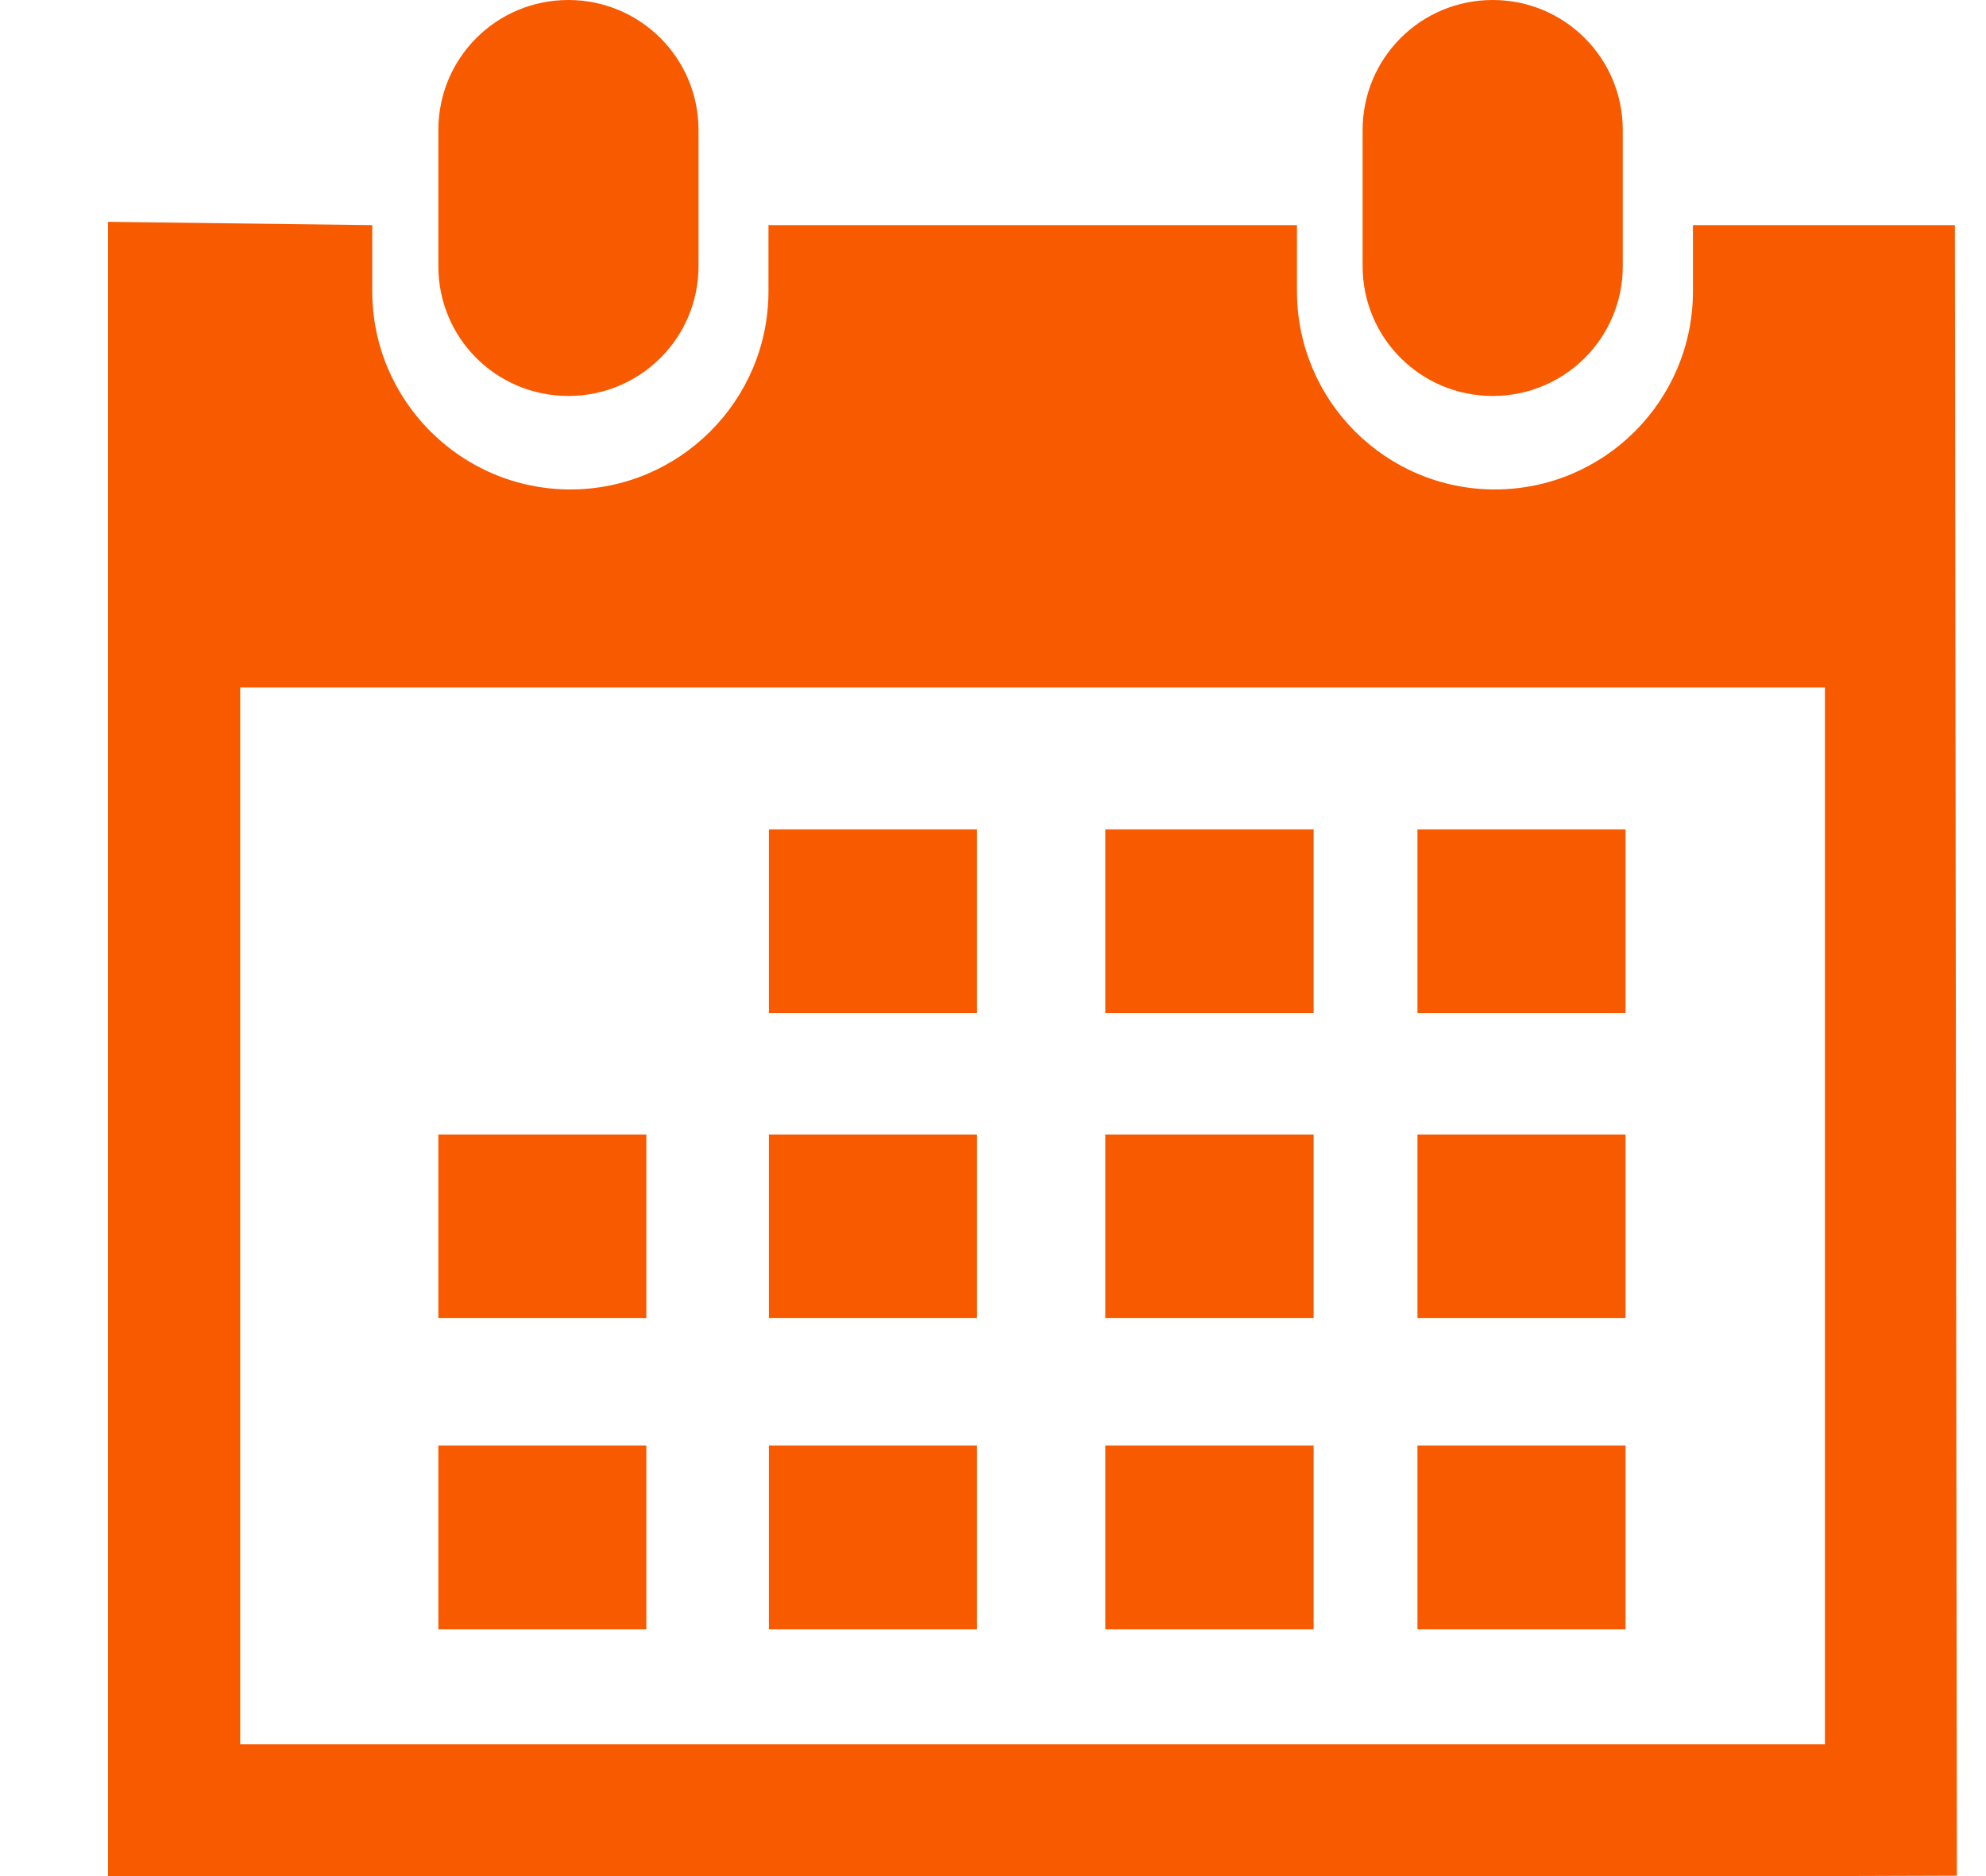 <svg width="18" height="17" viewBox="0 0 18 17" fill="none" xmlns="http://www.w3.org/2000/svg">
<g clip-path="url(#clip0)">
<path d="M13.529 3.588C14.18 3.588 14.708 3.064 14.708 2.411V1.179C14.708 0.526 14.181 0 13.529 0C12.877 0 12.35 0.525 12.35 1.179V2.412C12.351 3.064 12.877 3.588 13.529 3.588Z" fill="#F85A00"/>
<path d="M17.718 2.04H15.344V2.639C15.344 3.629 14.541 4.435 13.549 4.435C12.557 4.435 11.755 3.629 11.755 2.639V2.04H6.965V2.639C6.965 3.629 6.16 4.435 5.169 4.435C4.179 4.435 3.374 3.629 3.374 2.639V2.04L0.979 2.01V17H2.177H16.54L17.736 16.996L17.718 2.04ZM16.539 15.806H2.177V6.23H16.54V15.806H16.539Z" fill="#F85A00"/>
<path d="M5.151 3.588C5.802 3.588 6.331 3.064 6.331 2.411V1.179C6.331 0.525 5.802 0 5.151 0C4.499 0 3.973 0.525 3.973 1.179V2.412C3.973 3.064 4.499 3.588 5.151 3.588Z" fill="#F85A00"/>
<path d="M8.855 7.515H6.969V9.18H8.855V7.515Z" fill="#F85A00"/>
<path d="M11.906 7.515H10.018V9.18H11.906V7.515Z" fill="#F85A00"/>
<path d="M14.733 7.515H12.847V9.18H14.733V7.515Z" fill="#F85A00"/>
<path d="M8.855 10.28H6.969V11.944H8.855V10.28Z" fill="#F85A00"/>
<path d="M11.906 10.28H10.018V11.944H11.906V10.28Z" fill="#F85A00"/>
<path d="M14.733 10.28H12.847V11.944H14.733V10.28Z" fill="#F85A00"/>
<path d="M8.855 13.099H6.969V14.763H8.855V13.099Z" fill="#F85A00"/>
<path d="M5.858 10.28H3.973V11.944H5.858V10.28Z" fill="#F85A00"/>
<path d="M5.858 13.099H3.973V14.763H5.858V13.099Z" fill="#F85A00"/>
<path d="M11.906 13.099H10.018V14.763H11.906V13.099Z" fill="#F85A00"/>
<path d="M14.733 13.099H12.847V14.763H14.733V13.099Z" fill="#F85A00"/>
</g>
<defs>
<clipPath id="clip0">
<rect width="17" height="17" fill="white" transform="translate(0.857)"/>
</clipPath>
</defs>
</svg>
